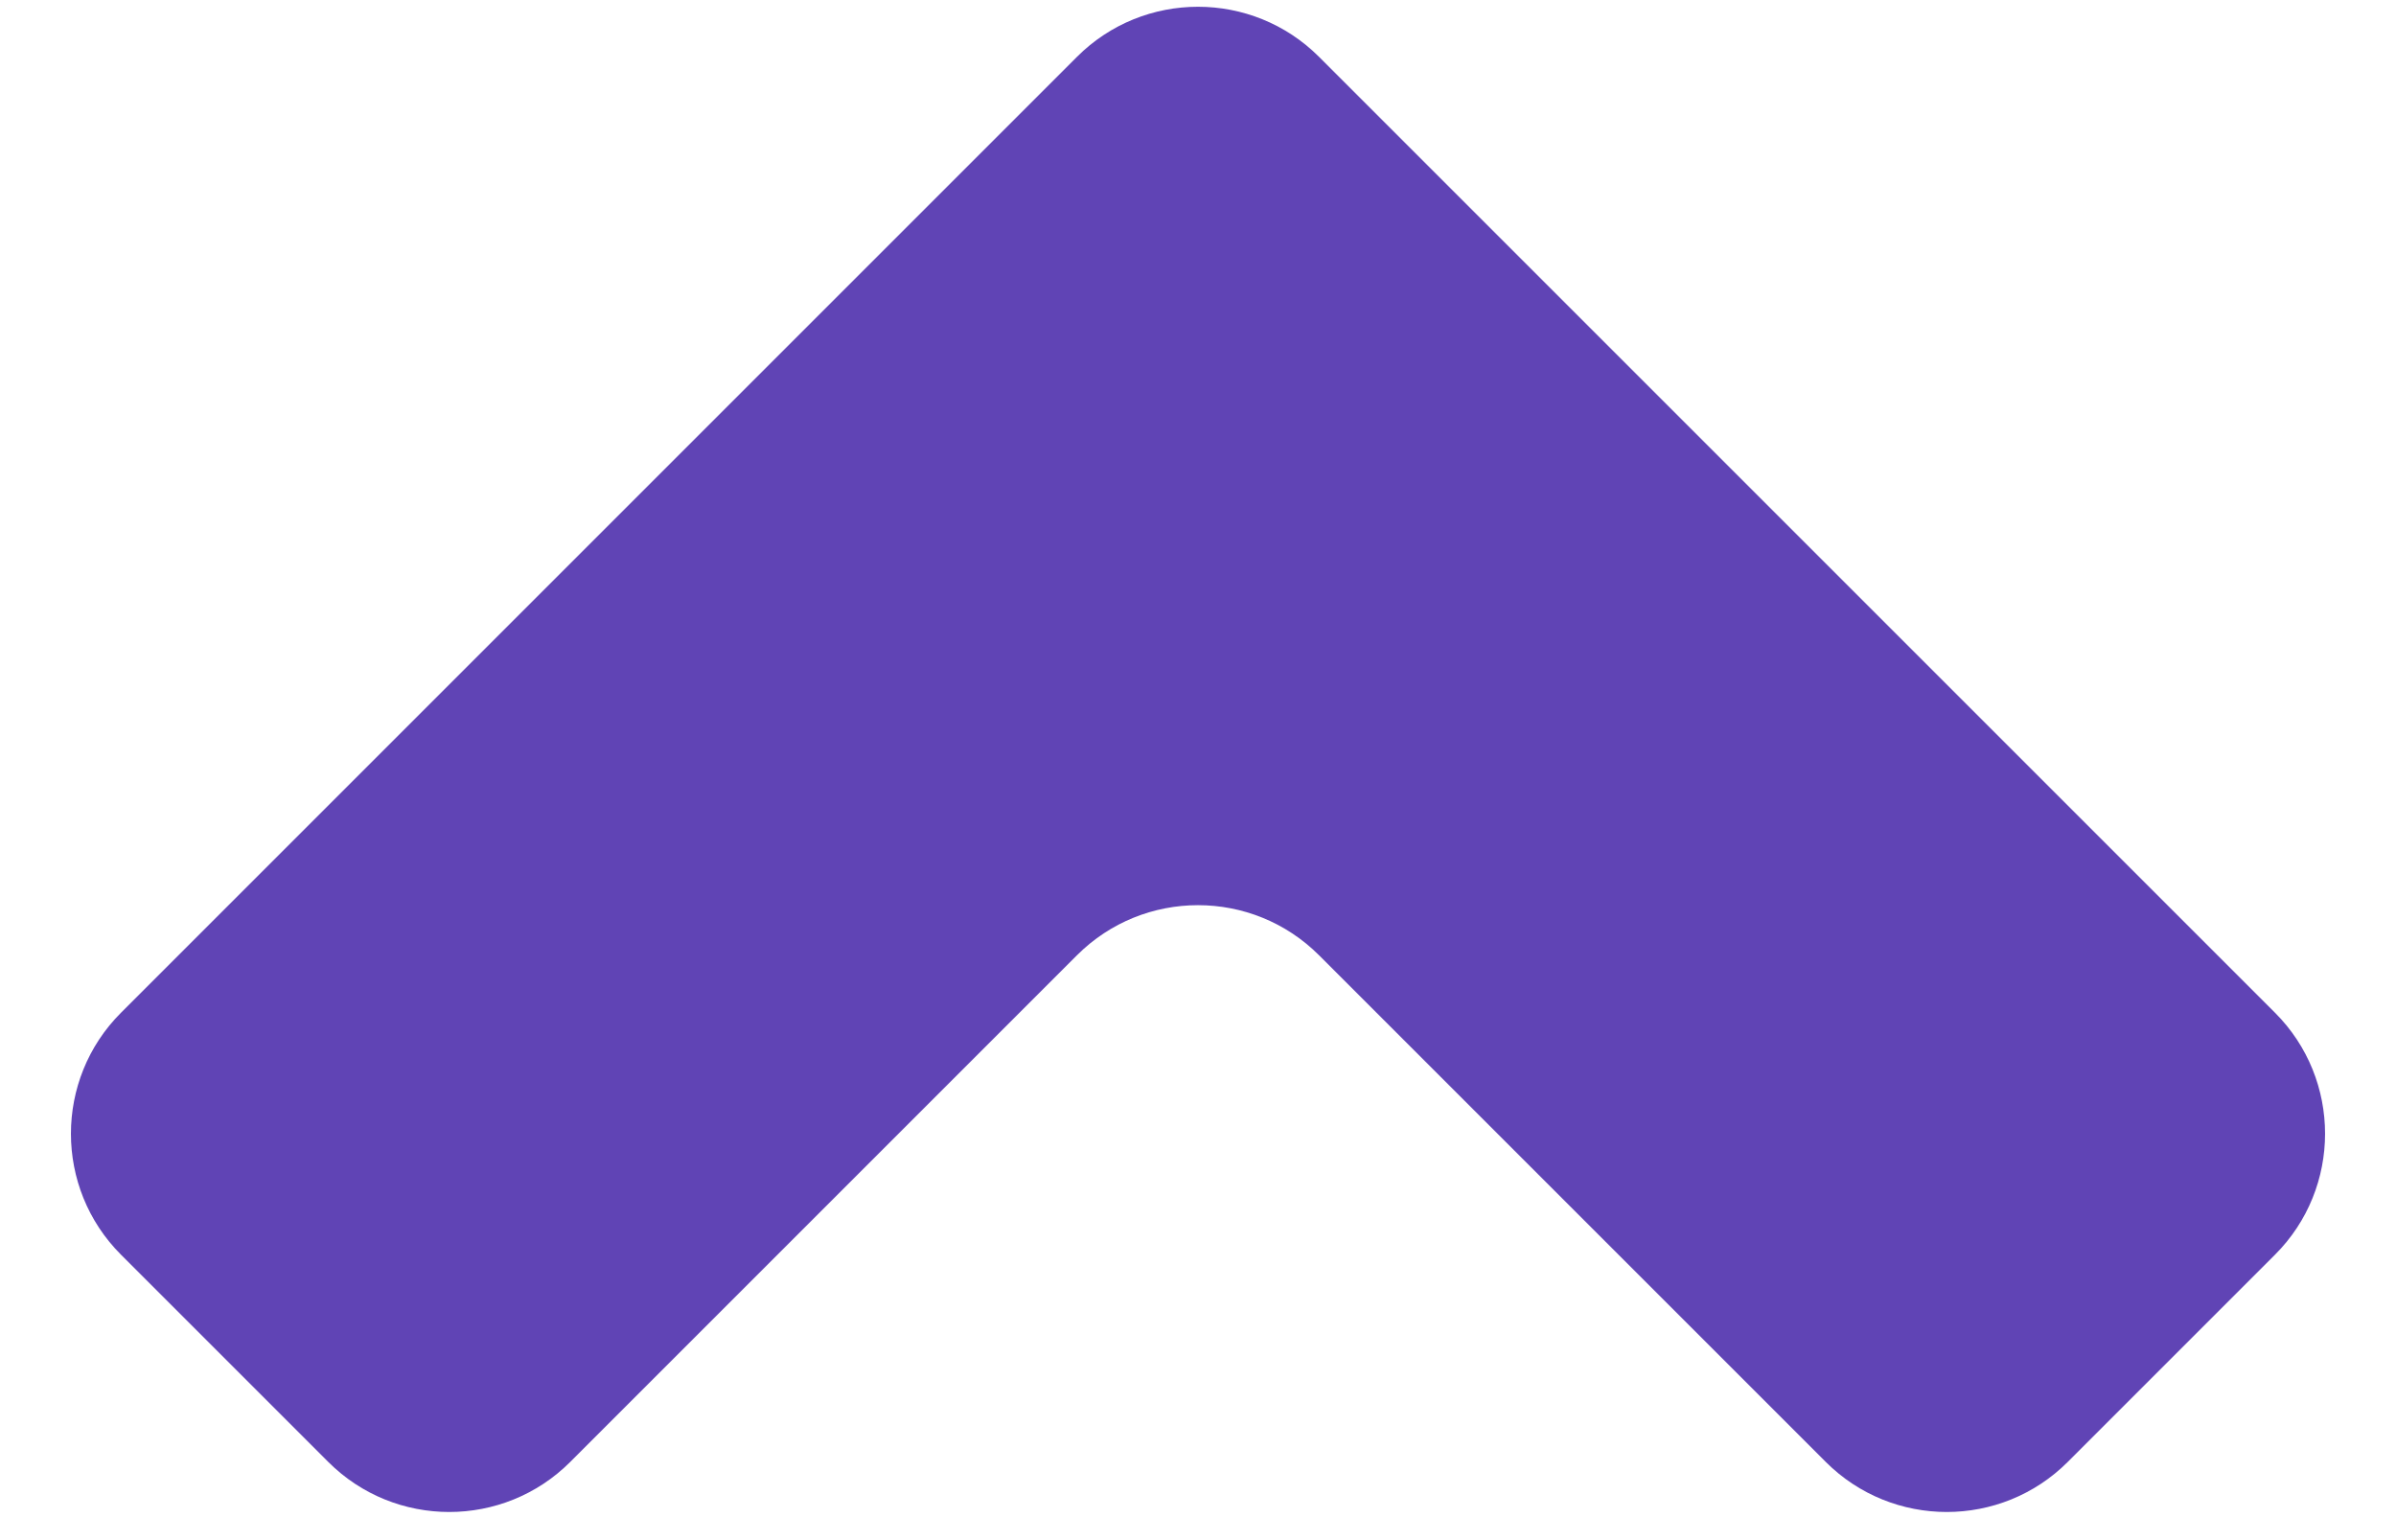 <svg width="14" height="9" viewBox="0 0 14 9" fill="none" xmlns="http://www.w3.org/2000/svg">
<path d="M10.668 8.543C11.058 8.933 11.692 8.933 12.082 8.543L13.293 7.332C13.683 6.942 13.683 6.308 13.293 5.918L7.707 0.332C7.317 -0.058 6.683 -0.058 6.293 0.332L0.707 5.918C0.317 6.308 0.317 6.942 0.707 7.332L1.918 8.543C2.308 8.933 2.942 8.933 3.332 8.543L6.293 5.582C6.683 5.192 7.317 5.192 7.707 5.582L10.668 8.543Z" fill="#6044B5"/>
</svg>
